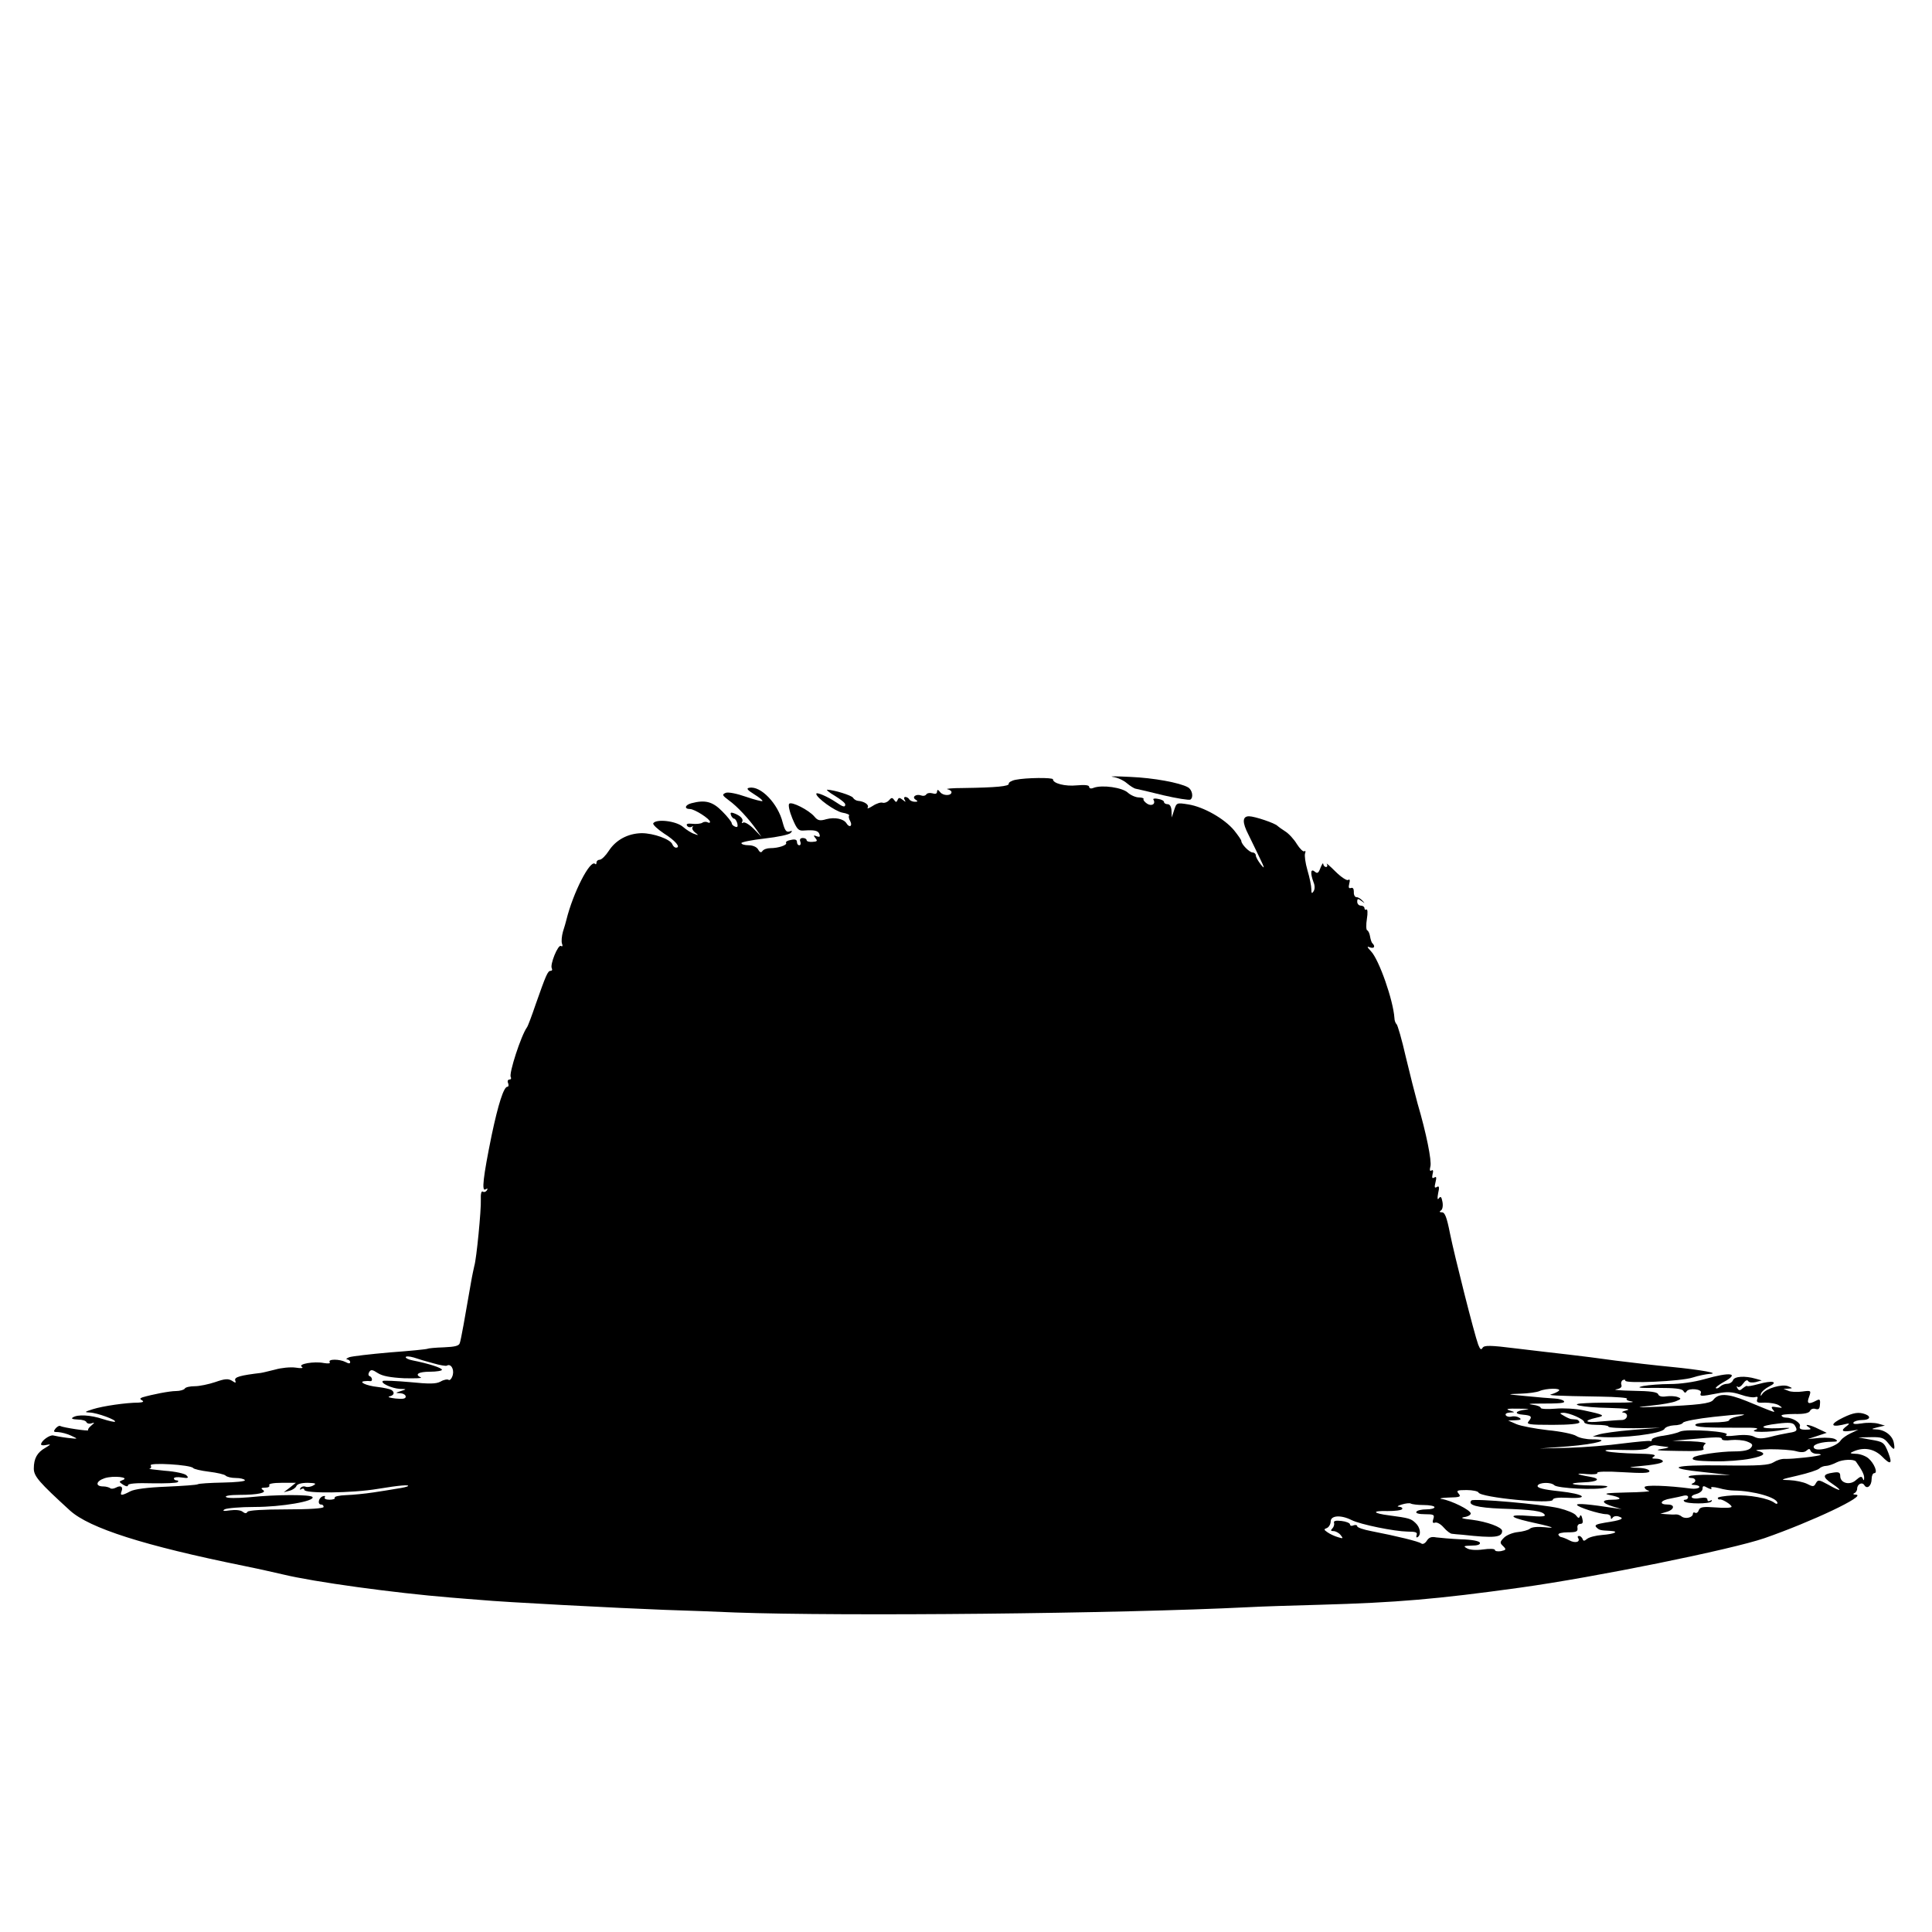 <?xml version="1.0" standalone="no"?>
<!DOCTYPE svg PUBLIC "-//W3C//DTD SVG 20010904//EN"
 "http://www.w3.org/TR/2001/REC-SVG-20010904/DTD/svg10.dtd">
<svg version="1.0" xmlns="http://www.w3.org/2000/svg"
 width="800pt" height="800pt" viewBox="0 0 800 800"
 preserveAspectRatio="xMidYMid meet">
<g transform="translate(0,800) scale(0.1,-0.1)"
fill="#000000" stroke="none">
<path d="M4608 4783 c18 -2 44 -14 58 -26 13 -11 30 -22 37 -23 6 -1 58 -13
114 -27 56 -13 106 -21 112 -18 14 9 8 41 -10 51 -34 19 -142 39 -239 43 -58
3 -90 3 -72 0z"/>
<path d="M4205 4771 c-16 -3 -29 -11 -28 -16 3 -11 -52 -16 -187 -18 -47 0
-77 -3 -67 -5 9 -2 17 -7 17 -12 0 -16 -35 -16 -47 0 -9 11 -12 12 -13 2 0 -9
-7 -11 -19 -7 -11 3 -22 1 -25 -4 -4 -6 -13 -8 -21 -5 -21 8 -41 -6 -24 -17
11 -7 10 -9 -3 -9 -9 0 -20 5 -23 10 -3 6 -11 10 -16 10 -6 0 -7 -6 -3 -12 6
-10 4 -10 -8 0 -13 10 -17 10 -21 0 -5 -11 -7 -11 -15 0 -7 10 -11 10 -21 -2
-7 -8 -19 -12 -26 -10 -7 3 -26 -3 -41 -13 -16 -10 -25 -13 -21 -7 7 12 -15
26 -41 28 -7 1 -16 6 -20 13 -7 10 -78 32 -107 33 -5 0 9 -12 33 -26 23 -14
42 -29 42 -35 0 -13 -9 -11 -38 9 -34 23 -82 44 -82 35 0 -16 77 -72 108 -78
19 -3 31 -9 28 -12 -3 -3 -1 -14 5 -24 10 -20 -4 -28 -16 -8 -12 19 -49 26
-83 17 -27 -8 -36 -6 -50 11 -23 27 -94 63 -104 53 -5 -5 1 -32 13 -61 19 -45
25 -52 48 -50 43 3 59 0 64 -15 4 -11 1 -13 -11 -9 -14 6 -15 4 -5 -8 9 -11 7
-14 -13 -15 -13 -1 -24 2 -24 7 0 5 -7 9 -16 9 -10 0 -14 -6 -10 -15 3 -8 1
-15 -4 -15 -6 0 -10 6 -10 14 0 9 -8 12 -25 8 -14 -2 -23 -8 -20 -12 6 -9 -31
-22 -65 -22 -14 0 -28 -5 -33 -12 -5 -8 -11 -6 -18 7 -6 10 -22 17 -39 17 -17
0 -30 4 -30 9 0 4 43 13 97 19 53 6 101 16 107 23 8 9 7 10 -5 6 -13 -4 -19 4
-28 37 -19 78 -91 153 -138 144 -14 -2 -9 -9 20 -27 21 -13 36 -25 34 -28 -3
-2 -34 6 -69 18 -37 13 -72 20 -83 16 -16 -7 -15 -10 13 -31 35 -25 82 -76
114 -121 l21 -30 -32 33 c-18 18 -37 29 -43 26 -6 -4 -8 -2 -5 3 7 11 -7 26
-35 36 -12 4 -15 2 -11 -9 3 -7 9 -14 13 -14 4 0 10 -9 13 -19 3 -14 1 -18 -9
-14 -8 3 -14 9 -14 14 0 5 -17 27 -39 49 -40 41 -71 49 -128 34 -27 -7 -31
-24 -6 -24 19 0 83 -41 83 -53 0 -5 -4 -5 -10 -2 -5 3 -16 3 -22 -2 -7 -4 -26
-6 -42 -4 -19 2 -26 -1 -21 -8 3 -6 12 -8 18 -5 7 4 9 4 5 -1 -4 -4 0 -14 10
-22 16 -12 15 -13 -3 -6 -11 3 -33 17 -48 30 -29 24 -110 33 -122 14 -3 -5 17
-24 44 -42 48 -30 72 -59 50 -59 -5 0 -12 6 -15 14 -8 21 -78 46 -127 46 -57
-1 -107 -28 -136 -73 -13 -20 -30 -37 -38 -37 -7 0 -13 -5 -13 -12 0 -6 -3 -9
-6 -5 -20 19 -91 -119 -119 -233 -2 -8 -8 -30 -14 -48 -5 -18 -7 -40 -4 -49 4
-10 2 -14 -4 -10 -12 8 -47 -78 -38 -93 3 -5 1 -10 -5 -10 -12 0 -19 -17 -62
-139 -16 -47 -32 -90 -36 -95 -24 -33 -76 -192 -67 -206 3 -5 1 -10 -5 -10 -7
0 -10 -7 -6 -15 3 -8 2 -15 -3 -15 -15 0 -38 -72 -65 -200 -36 -176 -42 -235
-26 -225 9 5 11 4 6 -4 -4 -6 -12 -9 -17 -5 -6 3 -9 -10 -8 -33 2 -41 -18
-247 -27 -275 -2 -9 -9 -40 -14 -70 -25 -145 -41 -235 -46 -249 -3 -12 -20
-16 -66 -18 -34 -1 -65 -4 -68 -6 -3 -2 -73 -9 -155 -15 -81 -7 -158 -16 -169
-20 -12 -5 -15 -9 -8 -9 6 -1 12 -6 12 -11 0 -7 -6 -7 -19 0 -25 13 -74 13
-66 0 4 -6 -5 -7 -24 -4 -40 8 -110 -4 -91 -16 8 -5 -2 -7 -26 -3 -22 3 -60
-1 -84 -8 -25 -6 -52 -13 -60 -14 -84 -10 -111 -17 -106 -31 4 -11 2 -12 -14
-1 -16 9 -29 8 -69 -6 -27 -9 -65 -17 -84 -17 -20 0 -39 -4 -42 -10 -3 -5 -20
-10 -36 -10 -27 0 -98 -14 -139 -26 -11 -4 -12 -7 -1 -13 8 -5 3 -8 -16 -9
-50 0 -147 -14 -188 -27 -35 -11 -37 -13 -13 -14 30 -1 112 -31 104 -38 -2 -2
-25 3 -50 11 -51 17 -104 20 -124 7 -9 -5 -2 -8 20 -9 18 0 34 -5 36 -11 2 -5
11 -8 20 -5 15 5 15 4 0 -9 -10 -8 -15 -16 -13 -19 6 -6 -105 11 -115 17 -4 3
-13 -2 -20 -10 -10 -13 -9 -15 11 -15 13 -1 38 -7 54 -15 30 -14 30 -14 -15
-9 -25 3 -51 8 -59 10 -14 4 -51 -22 -51 -37 0 -4 10 -5 23 -2 19 4 18 2 -5
-12 -34 -19 -48 -44 -48 -86 0 -32 22 -57 150 -174 81 -73 306 -145 720 -229
41 -8 113 -24 160 -35 132 -32 463 -77 695 -96 39 -3 95 -8 125 -10 92 -9 574
-34 760 -41 96 -3 229 -8 295 -11 447 -16 1584 -5 2125 22 52 3 185 7 295 10
318 9 484 23 830 71 310 43 876 158 1012 205 195 68 426 177 378 180 -11 0
-14 3 -7 6 6 2 12 11 12 18 0 20 21 30 30 15 11 -18 30 -3 30 26 0 13 5 24 11
24 16 0 0 41 -25 62 -11 9 -34 18 -51 18 -26 1 -27 3 -10 10 43 19 85 11 117
-20 36 -37 45 -33 28 12 -18 46 -21 48 -76 57 l-49 9 52 1 c44 1 54 -3 71 -24
25 -32 30 -32 24 0 -5 30 -37 55 -72 56 -23 1 -23 2 5 9 l30 7 -28 8 c-15 4
-46 5 -68 1 -27 -4 -38 -3 -34 4 3 5 19 10 36 10 31 0 39 14 13 24 -27 10 -49
7 -92 -14 -52 -25 -55 -41 -4 -30 31 8 34 7 20 -4 -27 -20 -22 -26 15 -21 l32
5 -32 -15 c-17 -8 -35 -21 -40 -28 -17 -30 -113 -54 -113 -28 0 11 35 21 75
21 23 0 27 3 15 10 -8 6 -37 8 -65 6 l-50 -5 40 13 39 13 -34 16 c-35 18 -65
23 -40 7 12 -8 9 -10 -14 -10 -20 0 -27 4 -23 14 5 14 -30 36 -58 36 -8 0 -16
3 -18 8 -3 4 21 7 54 7 40 -1 60 4 64 13 3 7 13 11 22 8 14 -4 18 0 19 19 2
21 -1 23 -16 15 -32 -17 -40 -12 -29 16 9 26 9 27 -28 22 -21 -3 -47 -2 -58 3
l-20 8 20 1 c19 1 19 2 -1 10 -25 10 -91 -9 -106 -31 -8 -12 -9 -11 -6 1 3 8
18 21 34 29 40 20 13 26 -44 10 -26 -7 -47 -11 -48 -8 0 2 -8 -2 -17 -9 -12
-11 -17 -11 -23 0 -4 7 -4 10 1 6 5 -5 15 2 23 13 9 13 17 17 21 10 4 -6 17
-7 31 -4 l25 7 -25 7 c-45 13 -88 10 -94 -6 -3 -8 -14 -15 -24 -15 -10 0 -23
-5 -30 -12 -6 -6 -14 -9 -17 -6 -3 2 11 13 30 24 71 38 33 45 -78 13 -43 -12
-100 -20 -142 -20 -38 0 -88 -4 -110 -8 -32 -7 -20 -9 58 -8 70 0 101 -3 107
-12 5 -9 10 -10 14 -2 10 15 65 9 59 -6 -6 -16 -1 -16 67 -3 41 8 62 7 98 -5
25 -9 52 -13 60 -10 10 3 12 0 8 -10 -4 -12 3 -15 32 -13 21 0 47 -4 58 -11
17 -11 17 -12 -9 -8 -22 4 -25 2 -16 -10 13 -15 16 -16 -110 36 -77 31 -115
33 -137 4 -12 -15 -62 -21 -229 -28 -96 -4 -97 -3 -25 5 41 4 86 12 100 18 22
9 23 11 7 17 -9 4 -31 5 -47 3 -18 -3 -31 0 -34 9 -4 9 -32 13 -103 14 -54 1
-86 4 -71 6 17 3 25 9 22 18 -3 7 -1 16 5 20 6 3 11 3 11 -2 0 -13 231 -3 279
13 25 8 56 14 70 15 47 2 -36 17 -159 29 -63 6 -167 18 -230 26 -63 9 -151 20
-195 25 -44 5 -140 16 -214 25 -111 14 -135 14 -142 3 -6 -10 -10 -7 -18 13
-16 43 -98 367 -117 461 -13 66 -21 87 -33 87 -11 0 -12 3 -4 8 6 4 9 19 6 35
-4 22 -8 25 -15 15 -6 -8 -7 -1 -3 21 6 25 4 32 -5 26 -10 -6 -11 -1 -6 19 5
20 4 26 -5 20 -9 -5 -10 -1 -7 14 4 14 2 20 -5 15 -6 -4 -8 2 -4 17 6 23 -17
138 -53 260 -10 36 -32 123 -49 194 -16 71 -34 132 -38 135 -4 3 -9 15 -9 26
-5 73 -63 240 -97 276 -17 18 -18 22 -4 16 17 -6 23 4 10 17 -4 3 -8 17 -10
29 -2 12 -7 23 -12 25 -4 1 -5 23 -1 47 4 24 3 42 -2 39 -4 -3 -8 0 -8 5 0 6
-7 11 -15 11 -8 0 -15 7 -15 16 0 14 3 14 18 3 15 -11 15 -11 4 1 -7 8 -18 15
-25 15 -7 0 -12 10 -11 22 0 13 -4 19 -12 16 -9 -3 -11 2 -7 18 4 15 2 20 -5
15 -6 -3 -30 13 -53 36 -24 24 -40 37 -35 31 4 -7 2 -13 -3 -13 -6 0 -11 6
-12 13 0 6 -5 -1 -11 -16 -8 -22 -13 -26 -24 -16 -17 14 -19 -6 -5 -44 6 -14
6 -29 0 -38 -7 -11 -9 -8 -9 9 0 13 -7 48 -16 78 -9 31 -13 62 -10 70 3 8 2
13 -3 9 -5 -3 -19 11 -31 30 -12 20 -34 44 -49 53 -14 9 -28 19 -31 22 -9 11
-95 40 -118 40 -28 0 -29 -25 -2 -77 10 -21 31 -63 45 -93 22 -45 23 -51 6
-30 -11 14 -21 31 -21 38 0 6 -6 12 -13 12 -13 0 -47 34 -47 48 0 4 -14 24
-30 44 -40 48 -126 97 -189 107 -49 8 -49 7 -59 -23 l-10 -31 -1 28 c-1 17 -7
27 -16 27 -8 0 -15 4 -15 9 0 5 -11 11 -25 13 -13 3 -22 1 -19 -3 11 -18 -7
-29 -26 -17 -10 7 -17 15 -15 19 3 3 -6 7 -19 7 -13 0 -34 9 -46 20 -23 21
-105 33 -141 20 -11 -5 -19 -3 -19 4 0 7 -18 9 -51 6 -48 -5 -99 8 -99 25 0 8
-112 7 -155 -2z m-2411 -2416 c27 -8 52 -12 56 -10 16 10 31 -13 25 -38 -4
-15 -12 -24 -17 -21 -5 4 -21 1 -34 -7 -19 -10 -47 -10 -127 -2 -56 5 -106 7
-111 5 -14 -8 36 -31 69 -33 30 -1 30 -1 5 -9 -24 -8 -24 -8 -2 -9 12 -1 22
-7 22 -14 0 -9 -12 -11 -42 -8 -24 3 -35 6 -25 9 19 4 23 17 7 27 -5 3 -31 9
-57 12 -47 5 -82 22 -52 24 7 1 17 1 22 0 11 -2 9 17 -3 21 -5 2 -6 9 -1 17 7
11 13 10 36 -5 19 -12 51 -18 108 -21 45 -1 76 0 70 3 -28 13 -10 24 37 24 28
0 50 4 50 8 0 8 -56 26 -122 39 -16 3 -28 9 -28 13 0 5 15 4 33 -1 17 -6 54
-17 81 -24z m4661 -114 c-6 -5 -19 -11 -30 -14 -21 -5 12 -7 201 -10 67 -1
117 -5 111 -9 -6 -3 3 -9 19 -11 16 -3 -7 -5 -51 -5 -44 0 -105 0 -135 -2 -88
-3 -22 -18 95 -20 69 -2 91 -5 70 -10 -16 -4 -23 -8 -14 -9 25 -2 19 -31 -6
-31 -12 0 -51 -3 -86 -6 -66 -7 -76 3 -17 16 37 8 31 12 -54 30 -32 7 -83 10
-117 7 -34 -3 -61 -1 -61 3 0 5 -15 11 -32 13 -23 3 -18 5 17 5 99 0 116 2
111 10 -3 5 -20 10 -38 11 -18 1 -71 5 -118 10 -84 8 -84 8 -25 10 33 1 69 6
80 11 27 12 92 13 80 1z m-137 -78 c-44 -5 -51 -18 -11 -21 34 -3 39 -8 23
-27 -11 -13 0 -15 99 -15 67 0 111 4 111 10 0 6 -6 11 -12 12 -7 0 -17 2 -23
2 -5 1 -19 7 -30 14 -18 10 -18 11 -2 12 26 0 87 -27 87 -39 0 -6 22 -11 50
-11 28 0 50 -3 50 -7 0 -5 48 -7 107 -7 l108 2 -115 -9 c-63 -5 -126 -14 -140
-19 l-25 -8 28 -2 c93 -7 257 13 269 33 4 8 22 14 39 15 18 0 35 5 38 11 4 6
61 17 126 24 116 13 162 14 97 1 -18 -4 -32 -10 -32 -15 0 -5 -31 -9 -70 -9
-40 0 -70 -4 -70 -10 0 -10 41 -12 195 -12 56 1 72 -2 55 -8 -36 -12 62 -12
115 0 36 8 34 9 -22 6 -81 -3 -82 10 -2 19 47 6 63 4 70 -6 14 -22 11 -27 -23
-32 -18 -3 -53 -10 -78 -17 -34 -8 -50 -8 -67 1 -14 7 -41 9 -75 5 -33 -4 -48
-3 -39 3 20 13 -165 26 -193 13 -11 -6 -42 -13 -68 -17 -27 -3 -48 -11 -48
-16 0 -6 -3 -8 -7 -6 -5 2 -55 -3 -113 -10 -58 -8 -159 -16 -225 -18 l-120 -3
120 9 c118 10 183 29 97 29 -24 0 -53 6 -65 14 -12 8 -65 19 -118 24 -52 6
-111 17 -130 25 l-34 15 30 1 c23 1 27 4 15 11 -8 5 -22 7 -32 4 -9 -2 -19 0
-23 6 -3 6 4 10 17 11 23 1 23 1 -2 9 -18 6 -6 8 40 7 37 0 49 -2 28 -4z m812
-122 c0 -5 17 -7 38 -4 20 2 50 0 66 -6 23 -9 26 -14 16 -26 -8 -10 -31 -15
-70 -15 -56 0 -159 -15 -168 -25 -12 -11 10 -15 89 -16 46 -1 112 4 147 11 61
12 69 23 27 33 -11 3 14 5 55 6 41 0 89 -3 107 -8 21 -6 35 -5 43 2 10 9 14 9
17 0 3 -7 14 -13 26 -13 11 0 18 -2 16 -4 -5 -6 -116 -18 -148 -17 -14 1 -35
-6 -47 -14 -19 -12 -58 -15 -209 -13 -210 3 -246 -11 -78 -28 l108 -12 -82 1
c-45 1 -85 -2 -89 -6 -4 -4 0 -7 9 -7 20 0 23 -16 5 -23 -7 -3 -3 -6 10 -6 13
-1 21 -5 18 -10 -3 -4 -18 -7 -33 -5 -99 13 -193 16 -193 6 0 -6 8 -13 18 -15
9 -3 -32 -6 -93 -7 -79 -2 -99 -4 -72 -10 51 -10 58 -20 14 -20 -48 0 -47 -13
1 -28 l37 -11 -35 5 c-97 15 -150 20 -150 13 0 -9 94 -39 122 -39 10 0 18 -6
18 -12 0 -9 2 -10 8 -2 4 6 16 8 26 4 25 -8 9 -15 -58 -25 -35 -6 -45 -10 -36
-19 12 -12 16 -13 57 -15 41 -2 19 -13 -33 -17 -26 -2 -53 -9 -62 -16 -12 -10
-16 -10 -19 0 -3 6 -9 12 -14 12 -6 0 -8 -4 -4 -9 10 -17 -14 -22 -37 -9 -13
7 -27 12 -32 13 -5 0 -11 5 -13 10 -2 6 16 10 39 10 35 0 42 3 40 18 -2 9 3
17 12 17 10 0 12 7 8 22 -3 13 -7 17 -10 10 -3 -10 -7 -9 -16 3 -6 9 -38 22
-71 30 -73 17 -352 41 -362 32 -18 -19 24 -30 124 -34 129 -4 170 -10 179 -25
5 -8 -13 -9 -65 -5 -84 7 -86 -4 -4 -23 101 -22 124 -30 70 -24 -29 3 -54 1
-62 -6 -7 -6 -30 -12 -50 -14 -20 -2 -46 -12 -57 -23 -18 -18 -18 -22 -4 -35
14 -14 13 -16 -9 -21 -14 -2 -25 0 -25 5 0 5 -22 6 -49 2 -29 -4 -56 -2 -67 5
-16 9 -13 10 19 11 25 0 37 4 35 12 -3 7 -33 13 -79 14 -41 2 -86 6 -102 8
-20 4 -30 0 -39 -14 -7 -11 -17 -16 -23 -11 -10 8 -99 30 -207 51 -32 6 -58
15 -58 20 0 5 -7 7 -15 4 -8 -4 -15 -2 -15 4 0 5 -16 12 -35 14 -25 3 -34 0
-31 -8 2 -6 -1 -17 -7 -23 -8 -8 -7 -11 5 -11 8 0 22 -7 29 -16 12 -15 11 -16
-11 -9 -14 4 -33 13 -43 20 -16 11 -16 13 -2 18 8 4 15 16 15 27 0 25 42 28
86 6 38 -19 178 -47 232 -48 34 0 42 -3 38 -14 -3 -9 -1 -12 4 -9 16 10 11 41
-9 59 -19 18 -26 20 -108 31 -71 9 -74 20 -7 18 30 0 56 3 60 8 3 5 -3 9 -13
10 -10 0 -6 4 11 9 16 5 33 7 38 4 5 -3 29 -6 53 -6 25 0 45 -4 45 -9 0 -5
-15 -9 -34 -9 -19 0 -38 -4 -41 -10 -4 -6 10 -10 35 -10 37 0 41 -2 35 -20 -5
-14 -2 -18 7 -15 8 3 24 -6 36 -20 12 -14 28 -26 34 -26 7 -1 27 -3 43 -4 135
-15 165 -11 165 16 0 15 -62 38 -125 46 -39 4 -50 8 -32 11 15 2 27 9 27 15 0
14 -81 54 -120 60 -14 2 -1 5 29 6 46 1 52 3 41 16 -11 13 -6 15 33 15 25 0
47 -5 49 -10 7 -21 308 -50 308 -30 0 7 22 10 60 8 96 -5 71 16 -33 27 -67 7
-93 14 -90 23 5 14 55 16 69 2 13 -13 175 -21 211 -10 21 6 6 9 -56 9 -86 1
-108 10 -33 13 59 2 74 15 26 23 -59 10 -65 16 -12 11 27 -2 45 0 42 5 -3 6
41 7 105 3 81 -5 111 -4 111 4 0 7 -19 13 -47 14 -39 1 -41 2 -13 5 88 8 120
15 115 24 -4 5 -16 9 -28 9 -18 0 -19 2 -7 10 10 7 -13 10 -75 11 -49 1 -103
5 -120 9 -20 6 2 8 64 6 64 -2 97 1 106 10 7 7 21 11 31 9 10 -2 30 -4 44 -6
16 -1 8 -5 -20 -9 -33 -5 -15 -7 68 -8 81 -2 111 1 106 9 -3 6 0 15 7 20 9 5
-14 9 -61 11 l-75 2 70 6 c112 10 135 11 135 1z m555 -93 c25 -35 35 -55 34
-68 0 -11 -2 -12 -6 -2 -4 10 -10 9 -27 -6 -25 -24 -66 -14 -66 16 0 15 -6 18
-30 14 -44 -6 -45 -18 -3 -46 47 -32 36 -34 -18 -3 -37 20 -41 21 -50 5 -8
-15 -12 -15 -37 -2 -15 7 -47 14 -72 15 -42 1 -40 2 34 19 43 10 83 23 89 29
6 6 19 11 28 11 9 0 30 7 45 15 24 12 71 14 79 3z m-6885 -27 c3 -4 32 -11 65
-15 33 -4 64 -11 69 -16 6 -6 25 -10 42 -10 18 0 35 -4 38 -9 3 -5 -38 -9 -91
-10 -53 -1 -100 -4 -104 -7 -5 -3 -63 -7 -130 -10 -78 -3 -131 -10 -149 -19
-36 -19 -44 -19 -37 -1 8 20 -3 27 -23 16 -10 -5 -20 -6 -24 -2 -4 3 -17 7
-28 7 -35 0 -31 22 5 34 36 12 108 4 74 -8 -15 -6 -15 -7 3 -19 13 -8 20 -8
20 -2 0 7 36 10 100 8 54 -1 102 1 106 5 4 4 2 7 -4 7 -7 0 -12 4 -12 8 0 5
15 7 33 4 26 -4 30 -2 19 9 -6 7 -46 16 -90 19 -42 4 -71 8 -64 8 7 1 10 7 6
14 -8 13 166 3 176 -11z m400 -81 l-25 -19 23 6 c13 3 26 12 29 19 3 9 21 14
47 14 33 -1 38 -3 23 -11 -10 -6 -25 -8 -32 -5 -8 3 -17 0 -21 -6 -4 -7 -3 -8
4 -4 7 4 12 2 12 -3 0 -16 199 -14 305 4 91 15 132 18 124 11 -2 -2 -22 -7
-44 -10 -22 -4 -67 -11 -100 -16 -33 -5 -83 -10 -112 -11 -29 -1 -50 -6 -47
-11 3 -4 -7 -8 -21 -8 -15 0 -24 4 -20 10 3 6 -1 7 -9 4 -18 -7 -22 -34 -6
-34 6 0 10 -4 10 -10 0 -6 -58 -10 -154 -10 -97 0 -157 -4 -161 -10 -5 -8 -11
-7 -20 0 -8 7 -30 9 -52 6 -27 -4 -34 -3 -23 4 8 5 65 10 125 10 111 0 250 24
239 41 -6 11 -150 11 -264 -1 -49 -4 -89 -4 -94 1 -6 5 16 9 55 9 77 0 117 9
97 21 -9 6 -6 9 10 9 13 0 20 4 17 10 -4 6 16 10 52 10 l58 0 -25 -20z m5886
-2 c-4 6 7 6 32 0 20 -6 48 -10 62 -10 81 -1 180 -29 180 -52 0 -4 -6 -4 -12
1 -25 19 -104 34 -170 31 -38 -2 -67 -7 -65 -11 1 -5 5 -7 7 -6 8 4 50 -21 50
-30 0 -5 -29 -6 -65 -3 -54 4 -66 2 -71 -12 -3 -9 -10 -13 -15 -10 -5 3 -9 1
-9 -4 0 -16 -31 -23 -46 -12 -7 6 -18 10 -26 9 -7 -1 -24 0 -38 1 l-25 2 24 7
c34 9 39 31 7 31 -39 0 -31 18 12 25 20 4 45 9 55 12 9 2 17 0 17 -6 0 -6 -5
-11 -12 -11 -6 0 -8 -3 -4 -7 11 -11 106 -11 113 0 3 6 1 7 -5 3 -7 -4 -12 -2
-12 5 0 7 -10 9 -30 6 -36 -8 -50 8 -15 17 14 4 25 13 25 22 0 12 4 13 21 3
12 -6 19 -7 15 -1z"/>
</g>
</svg>
